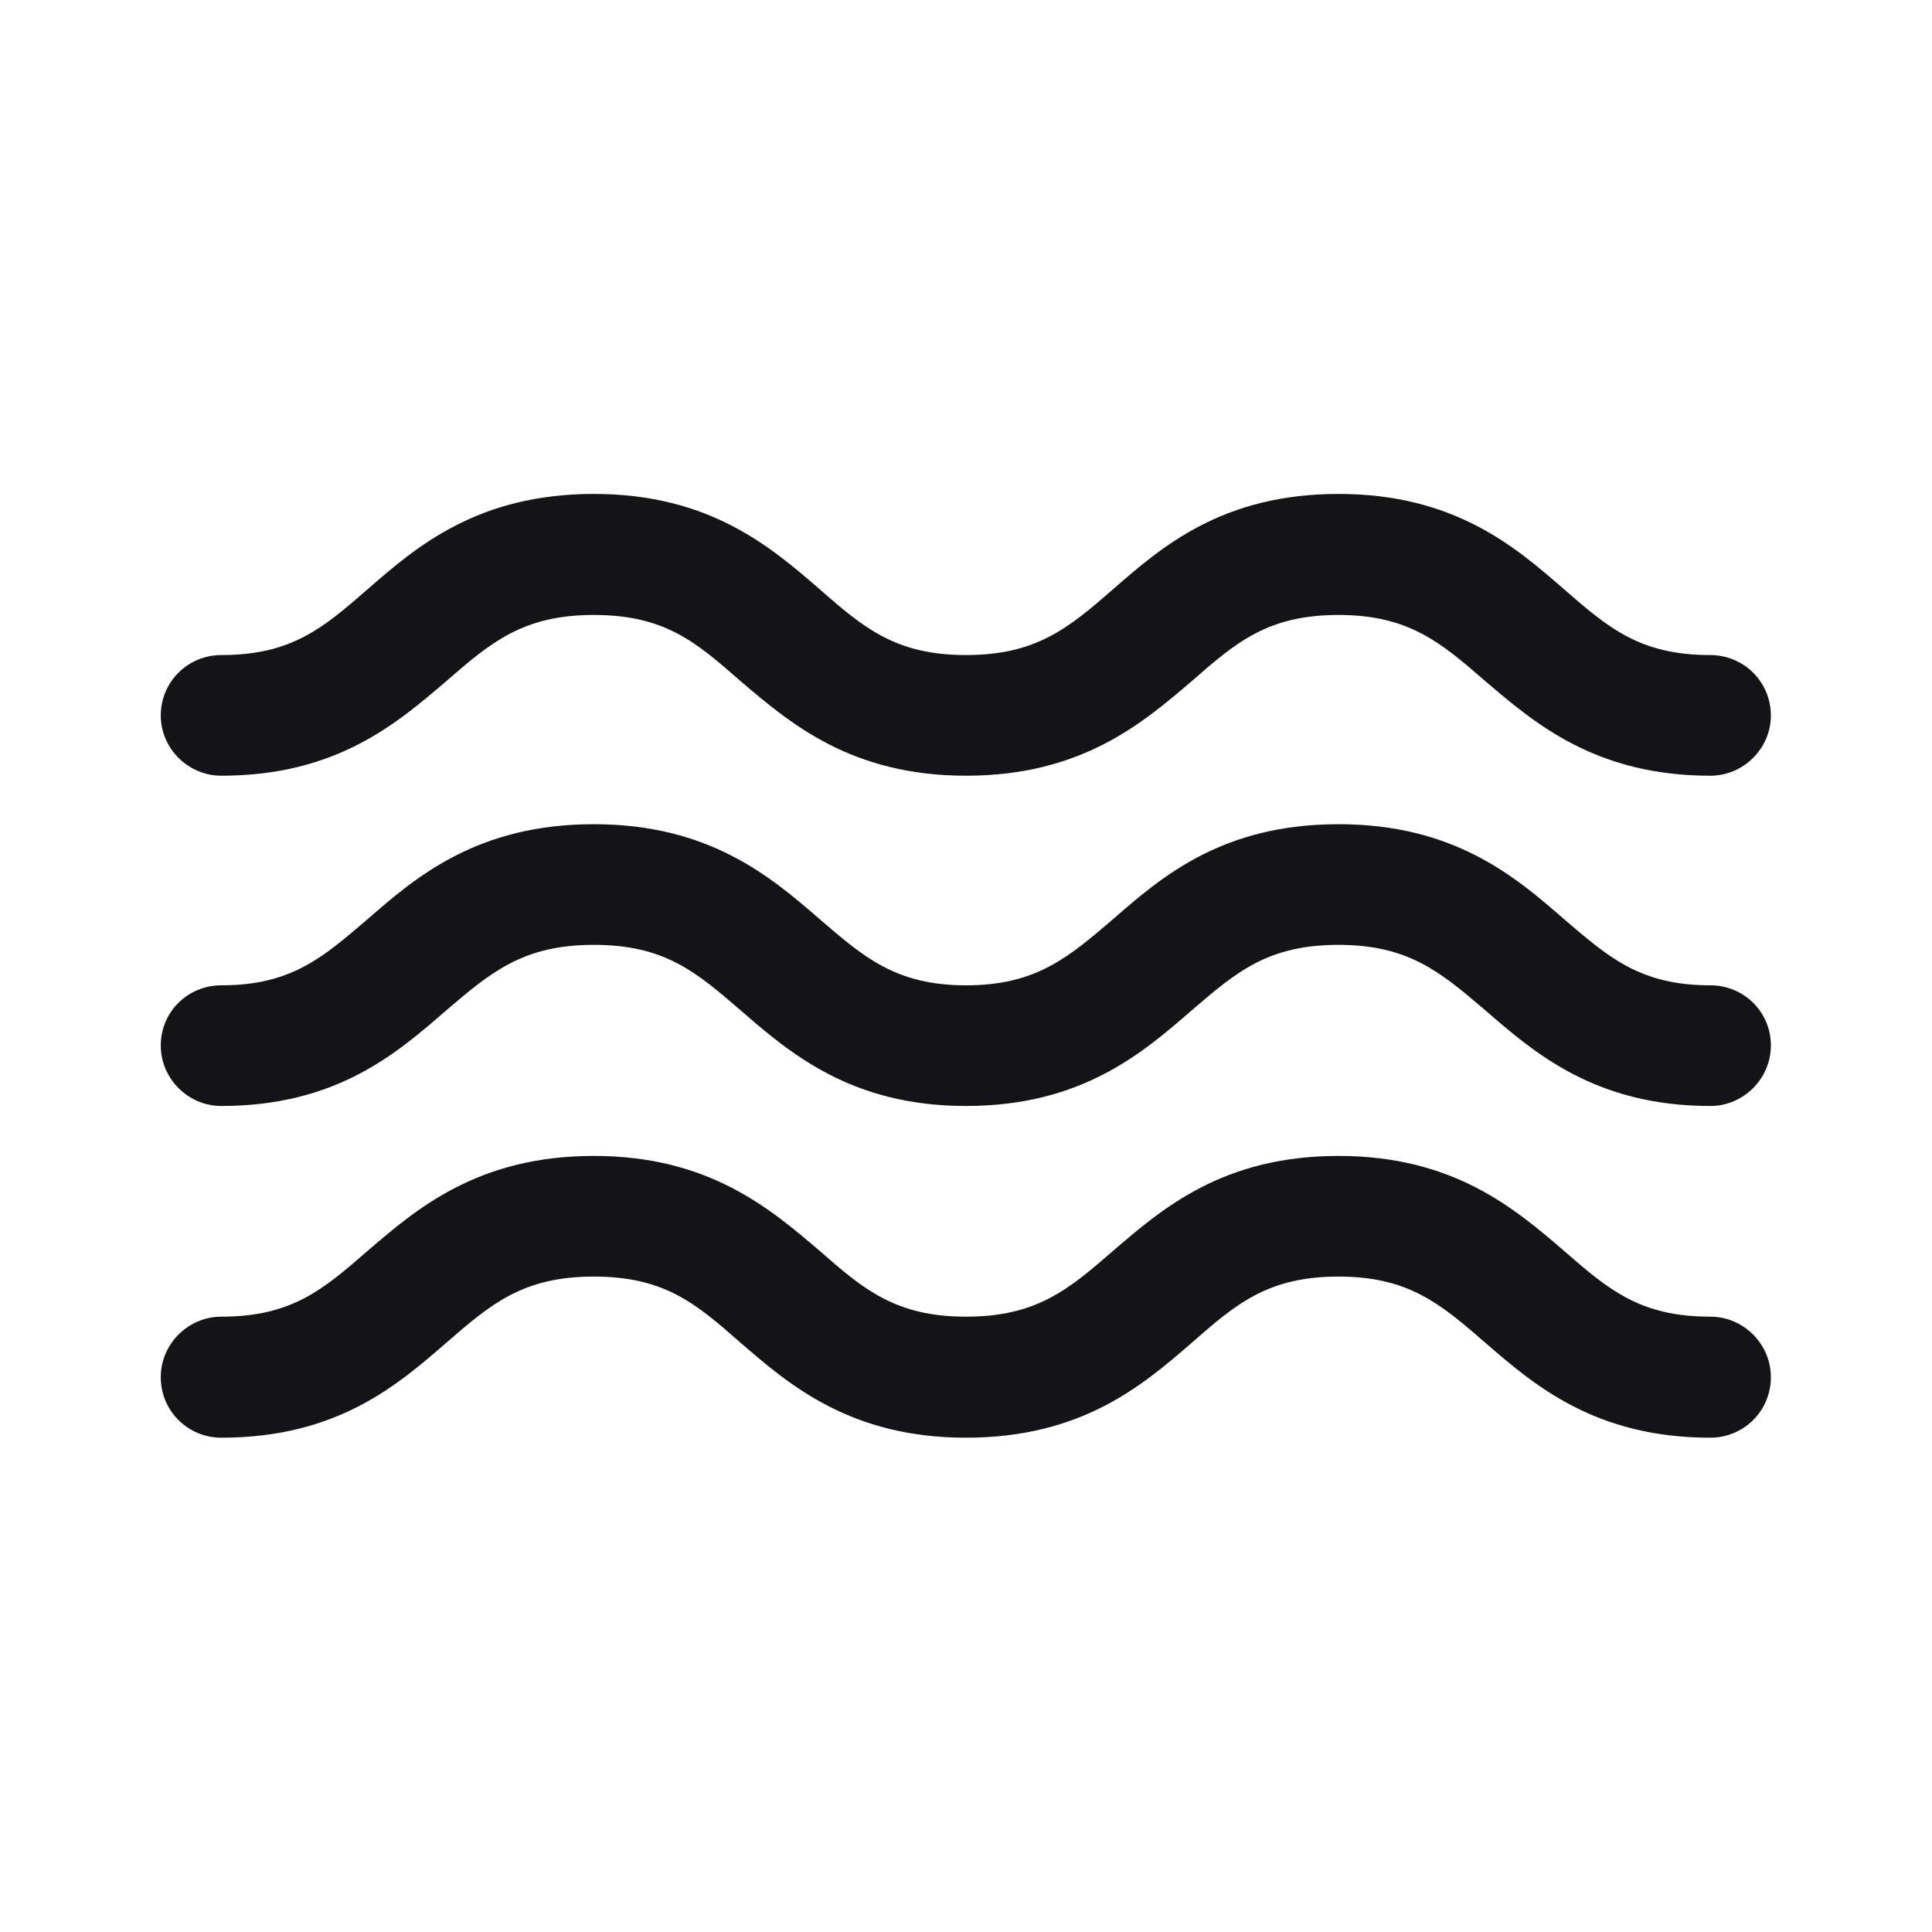 <svg width="53" height="53" fill="none" xmlns="http://www.w3.org/2000/svg"><path d="M46.92 36.12c-1.94 0-2.8-.75-4.02-1.81-1.34-1.15-3.02-2.6-6.18-2.6-3.18 0-4.84 1.45-6.18 2.6-1.22 1.06-2.1 1.81-4.04 1.81-1.93 0-2.81-.75-4.02-1.81-1.35-1.15-3.03-2.6-6.19-2.6-3.18 0-4.86 1.45-6.2 2.6-1.22 1.06-2.08 1.81-4.02 1.81-.91 0-1.66.75-1.66 1.66 0 .93.75 1.66 1.66 1.66 3.18 0 4.83-1.44 6.18-2.61 1.22-1.06 2.1-1.81 4.04-1.81 1.95 0 2.81.75 4.02 1.81 1.35 1.17 3.03 2.61 6.19 2.61 3.18 0 4.85-1.44 6.2-2.61 1.21-1.06 2.08-1.81 4.02-1.81 1.92 0 2.8.75 4.02 1.81 1.35 1.17 3.02 2.61 6.18 2.61.91 0 1.66-.73 1.66-1.66 0-.91-.75-1.66-1.66-1.66ZM46.92 27.03c-1.94 0-2.8-.78-4.02-1.82-1.34-1.17-3.02-2.6-6.18-2.6-3.18 0-4.84 1.43-6.18 2.6-1.22 1.04-2.1 1.82-4.04 1.82-1.93 0-2.81-.78-4.02-1.82-1.35-1.17-3.03-2.6-6.19-2.6-3.18 0-4.86 1.43-6.2 2.6-1.22 1.04-2.08 1.82-4.02 1.82-.91 0-1.66.72-1.66 1.65 0 .91.75 1.66 1.66 1.66 3.18 0 4.83-1.46 6.18-2.63 1.22-1.04 2.1-1.79 4.04-1.79 1.95 0 2.81.75 4.02 1.79 1.35 1.17 3.03 2.63 6.19 2.63 3.18 0 4.85-1.46 6.2-2.63 1.21-1.04 2.08-1.79 4.02-1.79 1.92 0 2.8.75 4.02 1.79 1.35 1.17 3.02 2.63 6.18 2.63.91 0 1.66-.75 1.66-1.66 0-.93-.75-1.65-1.66-1.65ZM6.07 21.28c3.18 0 4.83-1.45 6.18-2.6 1.22-1.06 2.1-1.81 4.04-1.81 1.95 0 2.81.75 4.02 1.81 1.35 1.15 3.03 2.6 6.19 2.6 3.18 0 4.85-1.45 6.2-2.6 1.21-1.06 2.08-1.81 4.02-1.81 1.92 0 2.8.75 4.02 1.81 1.35 1.15 3.02 2.6 6.18 2.6.91 0 1.66-.75 1.66-1.65 0-.93-.75-1.66-1.66-1.66-1.94 0-2.8-.75-4.02-1.81-1.34-1.17-3.02-2.61-6.18-2.61-3.18 0-4.84 1.44-6.18 2.61-1.22 1.06-2.1 1.81-4.04 1.81-1.93 0-2.81-.75-4.02-1.81-1.35-1.17-3.03-2.61-6.19-2.61-3.18 0-4.86 1.44-6.2 2.61-1.22 1.06-2.08 1.81-4.02 1.81-.91 0-1.66.73-1.66 1.66 0 .9.75 1.65 1.66 1.65Z" fill="#141416"/></svg>